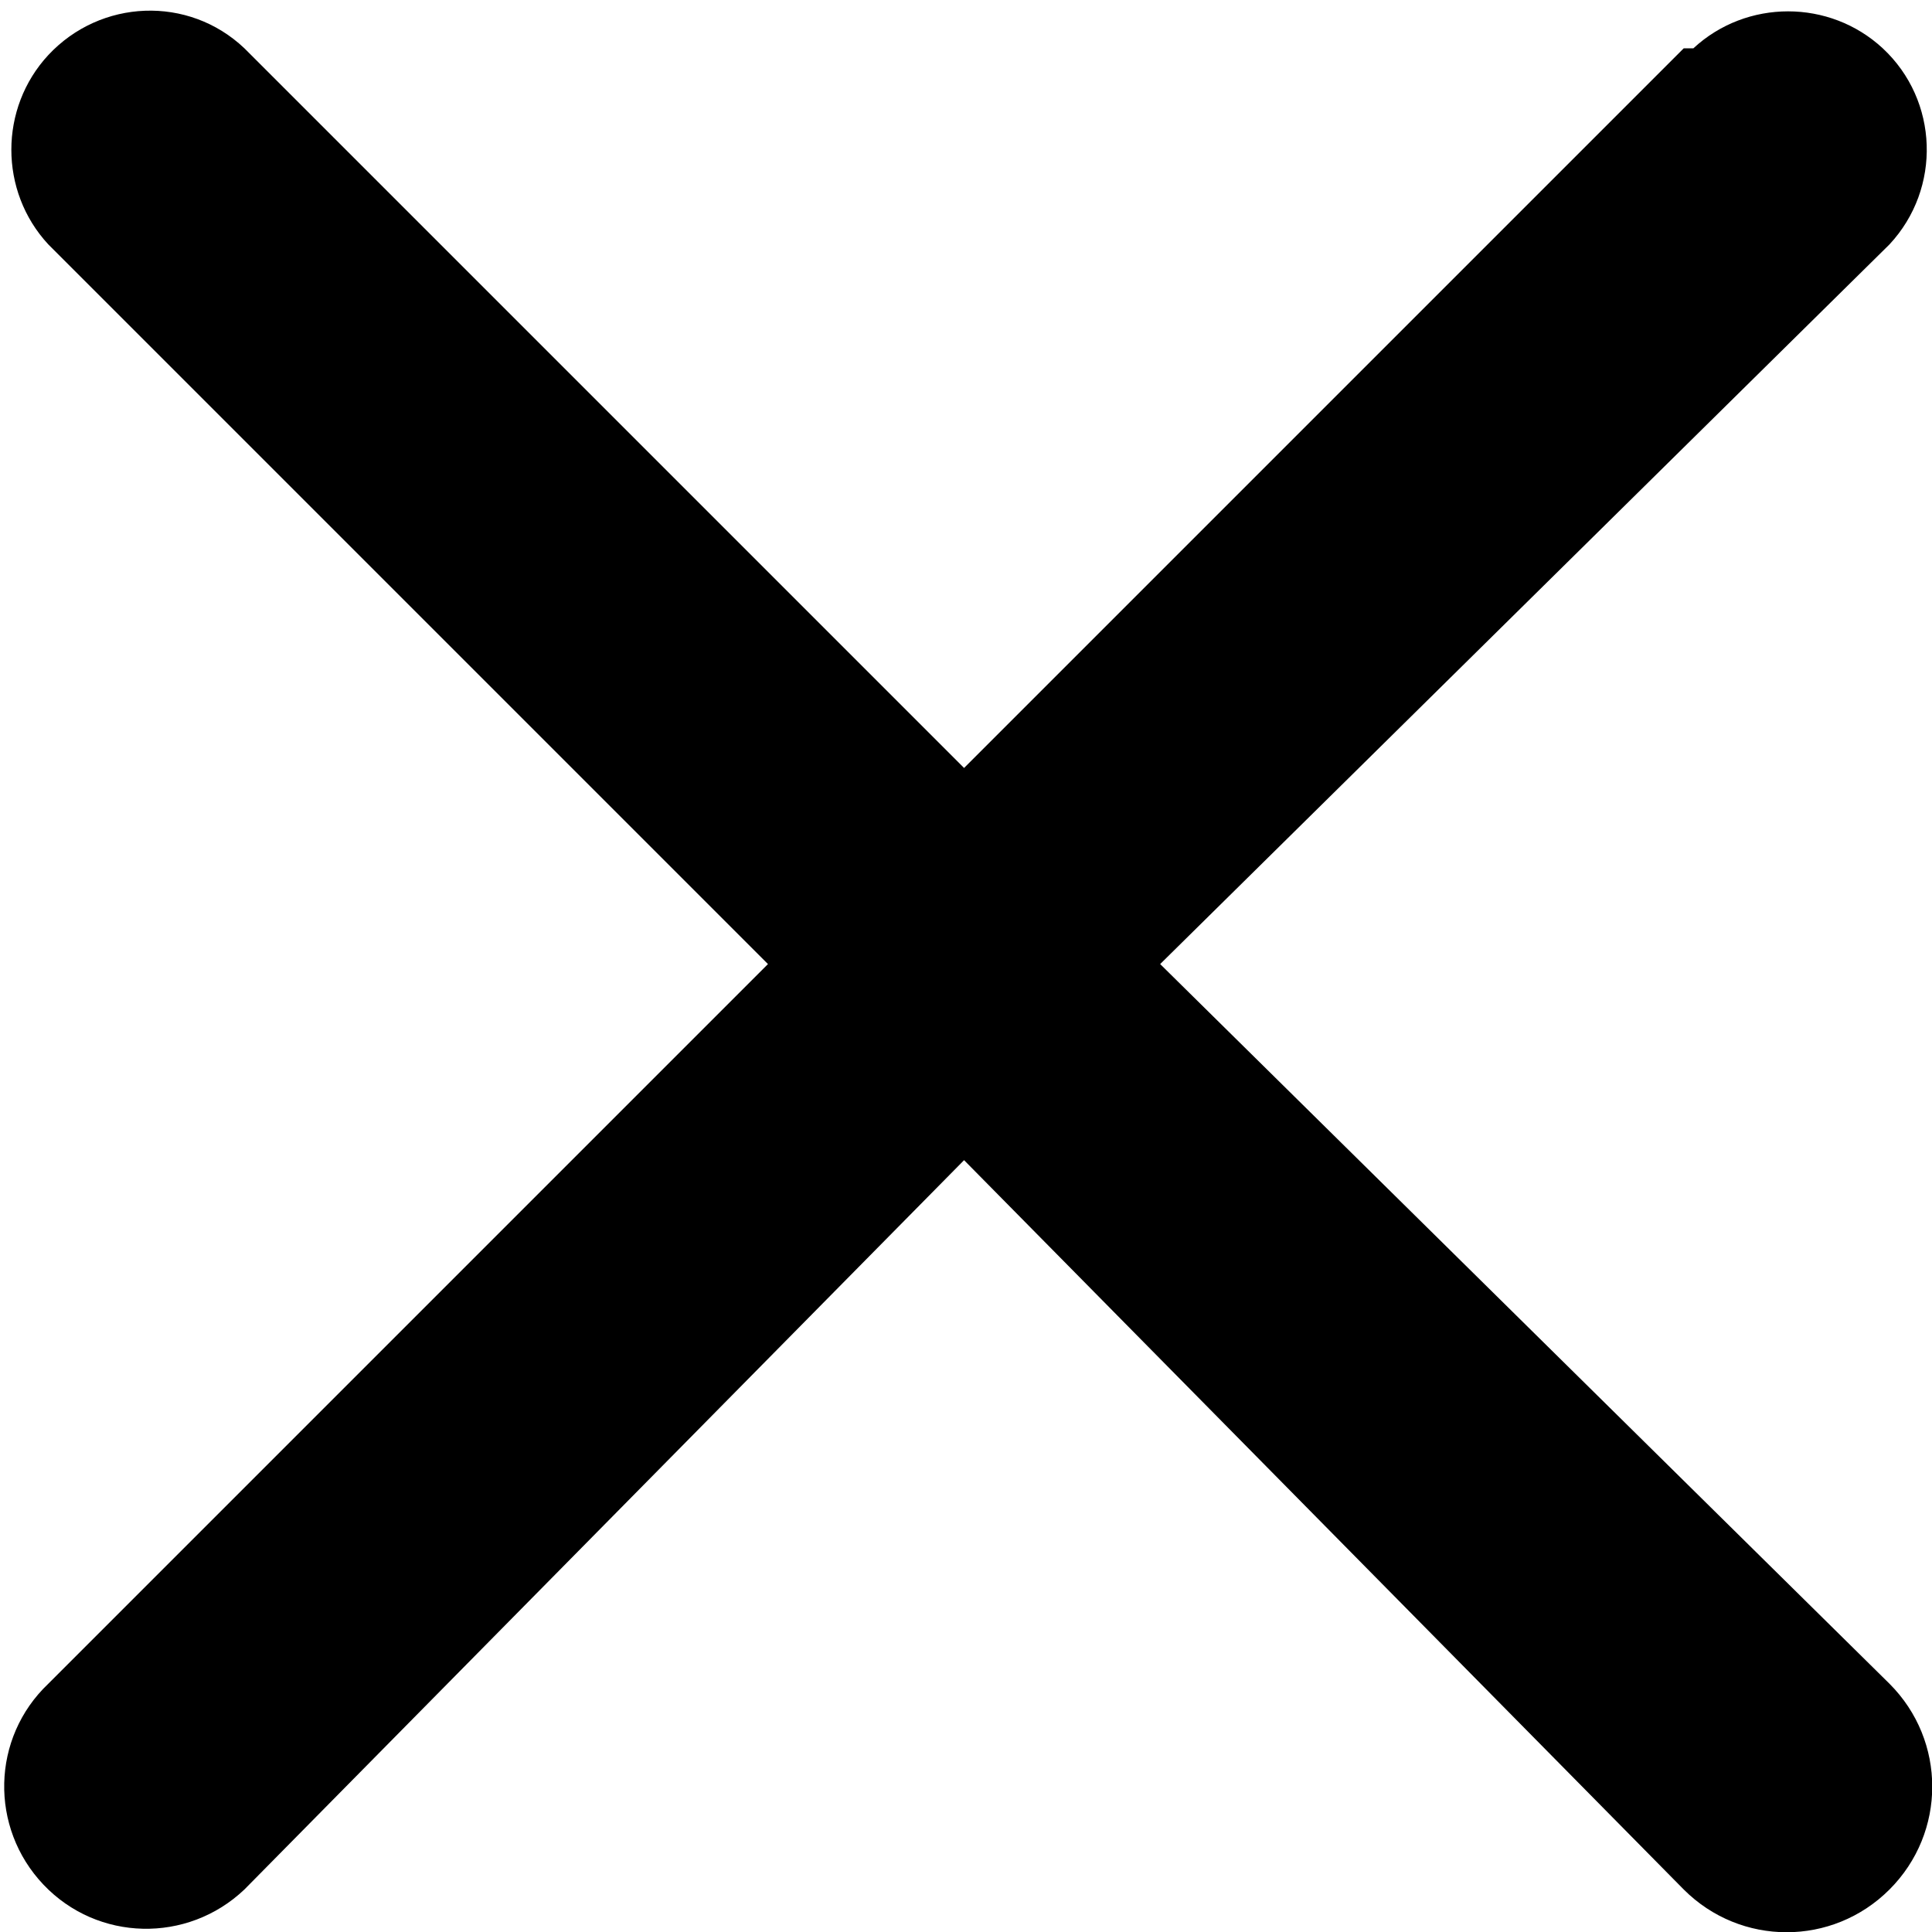 <?xml version="1.0" encoding="utf-8"?>
<!-- Generator: Adobe Illustrator 23.0.2, SVG Export Plug-In . SVG Version: 6.00 Build 0)  -->
<svg version="1.1" id="图层_1" xmlns="http://www.w3.org/2000/svg" xmlns:xlink="http://www.w3.org/1999/xlink" x="0px" y="0px"
	 viewBox="0 0 200 200" style="enable-background:new 0 0 200 200;" xml:space="preserve">
<path d="M174.3,5L99.8,79.5L25.3,5C19.5-0.5,10.4-0.1,5,5.7c-5.1,5.5-5.1,14.1,0,19.6l74.5,74.5L5,174.3c-5.9,5.6-6.1,14.9-0.5,20.8
	c5.6,5.9,14.9,6.1,20.8,0.5l74.5-75.5l74.5,75.5c5.9,5.9,15.4,5.9,21.3,0s5.9-15.4,0-21.3l-75.5-74.5l75.5-74.5
	c5.4-5.8,5.1-14.9-0.7-20.3c-5.5-5.1-14.1-5.1-19.6,0L174.3,5z"/>
</svg>

